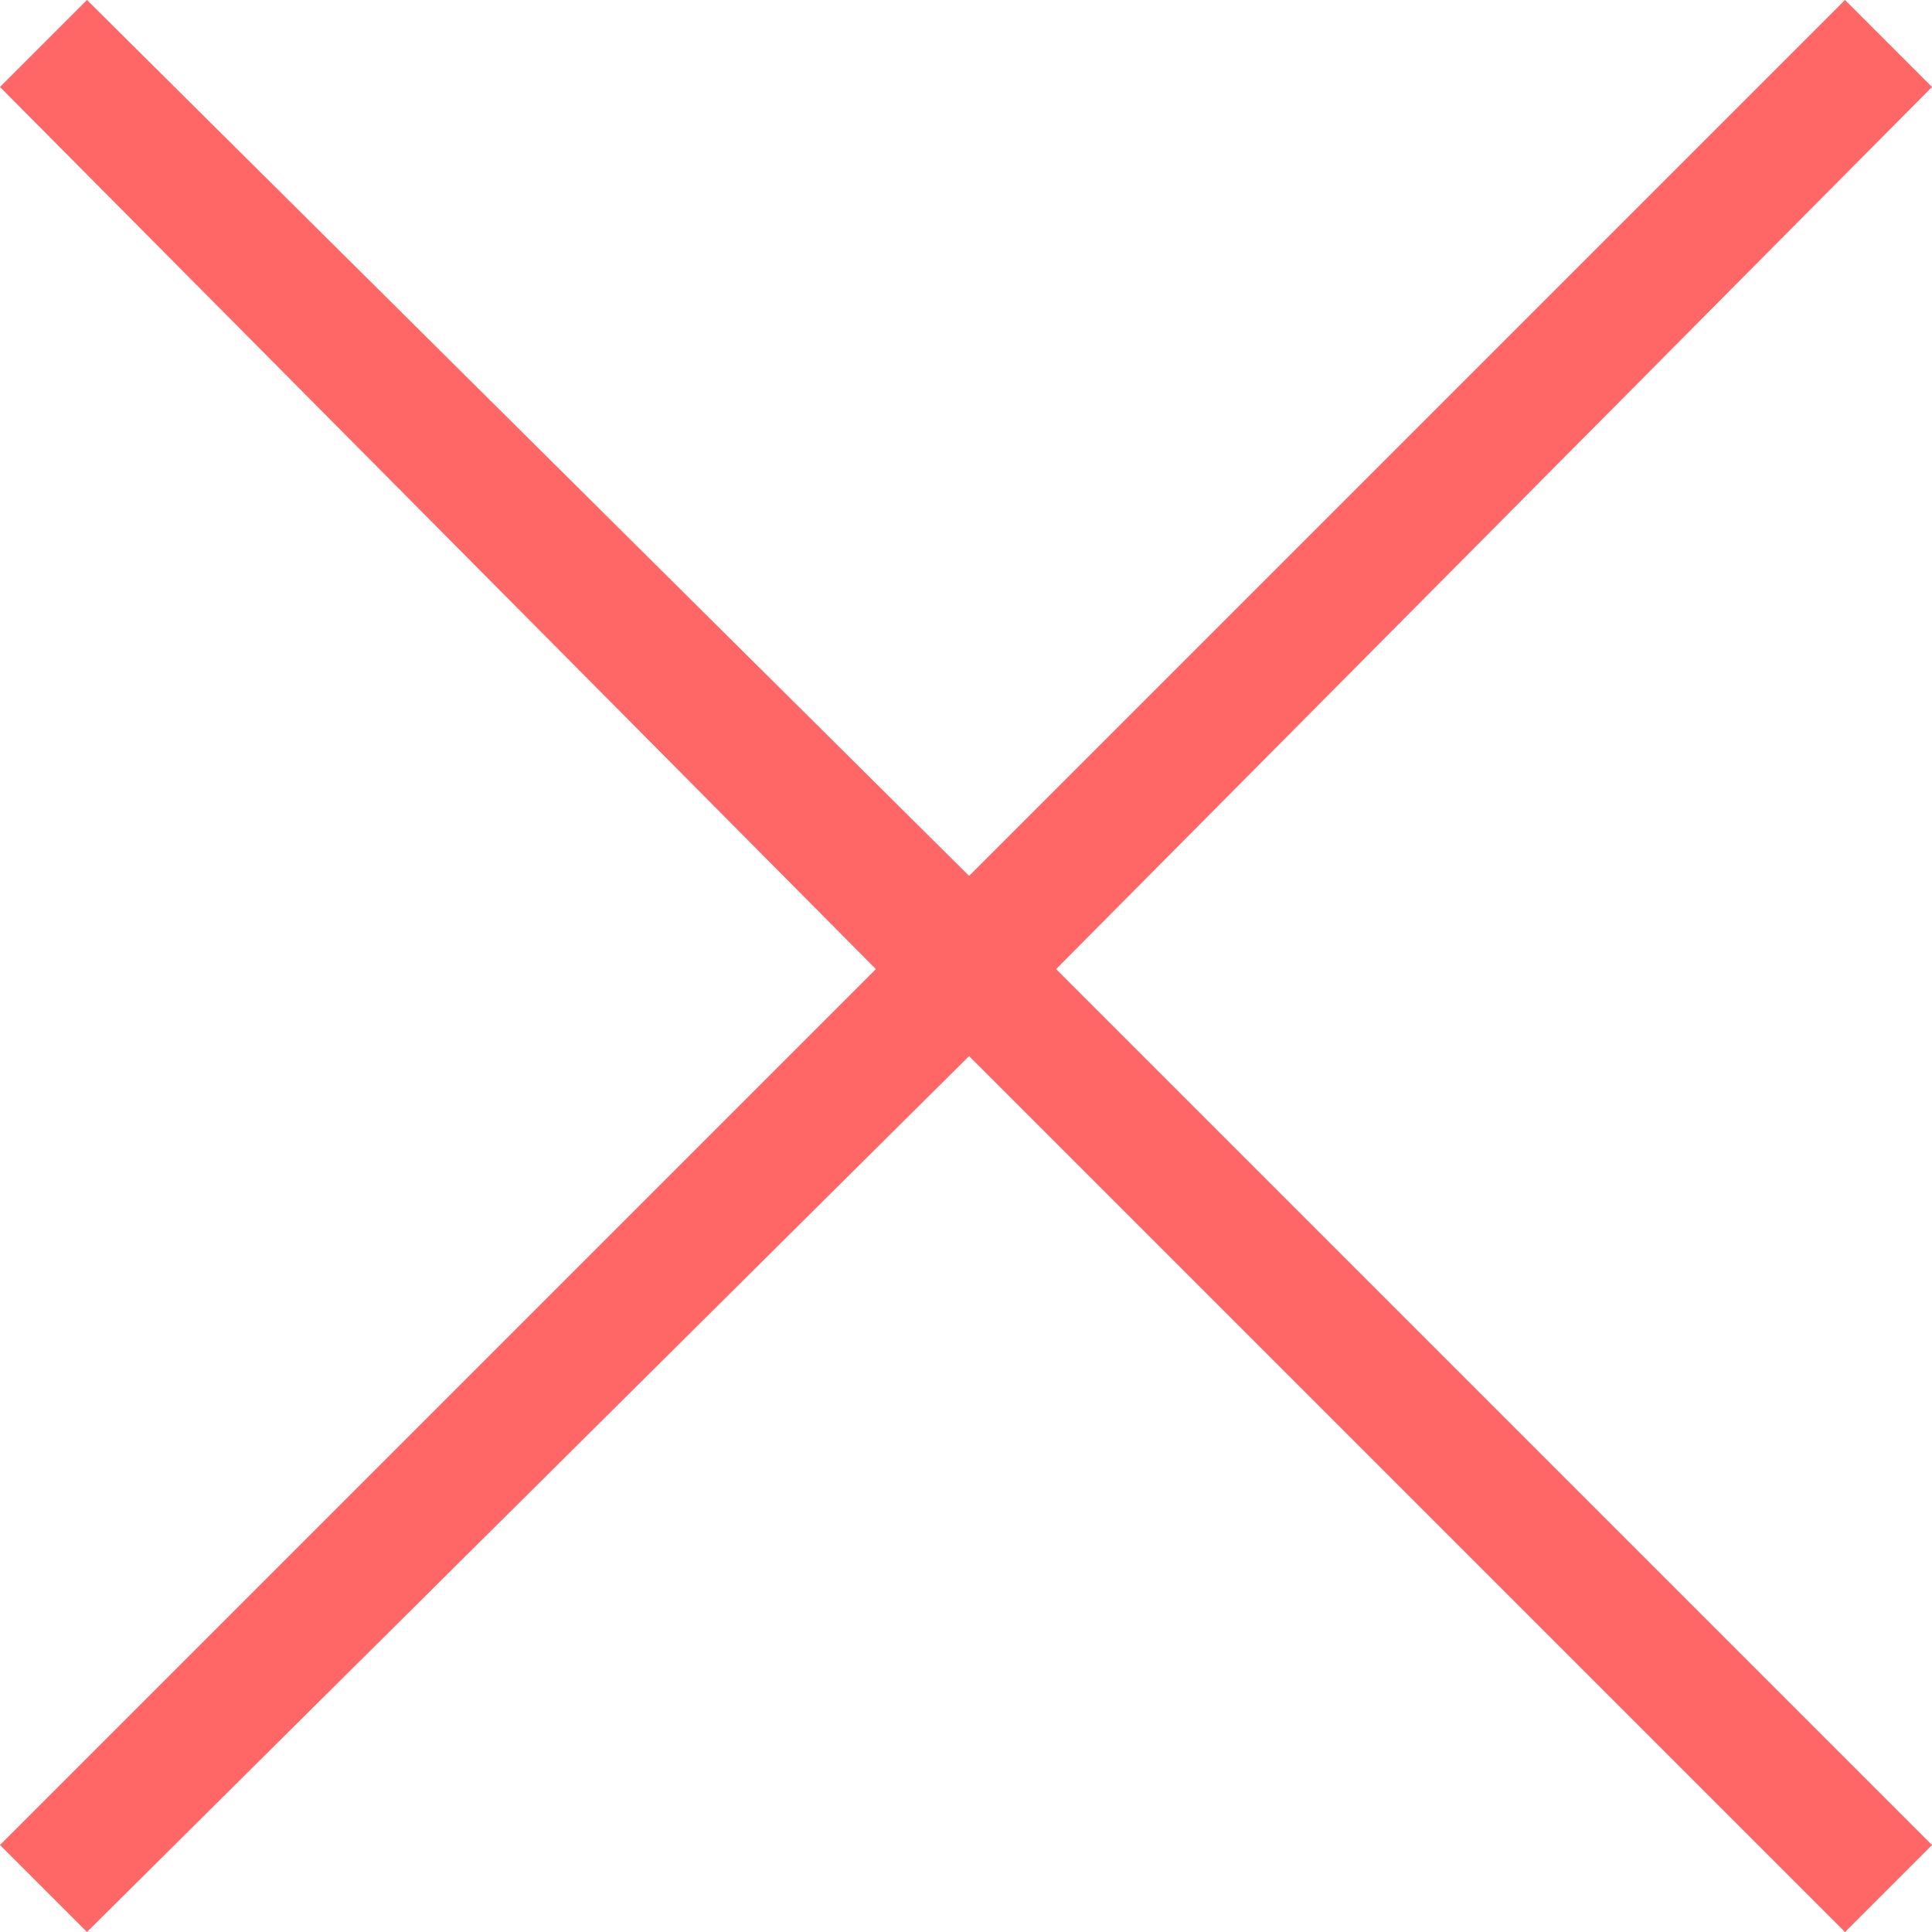 <svg xmlns="http://www.w3.org/2000/svg" xmlns:xlink="http://www.w3.org/1999/xlink" id="Capa_1" x="0" y="0" version="1.1" viewBox="0 0 31.1 31.1" xml:space="preserve" style="enable-background:new 0 0 31.1 31.1"><style type="text/css">.st0{fill:#f66}</style><polygon points="31.1 1.4 29.7 0 15.6 14.1 1.4 0 0 1.4 14.1 15.6 0 29.7 1.4 31.1 15.6 17 29.7 31.1 31.1 29.7 17 15.6" class="st0"/></svg>